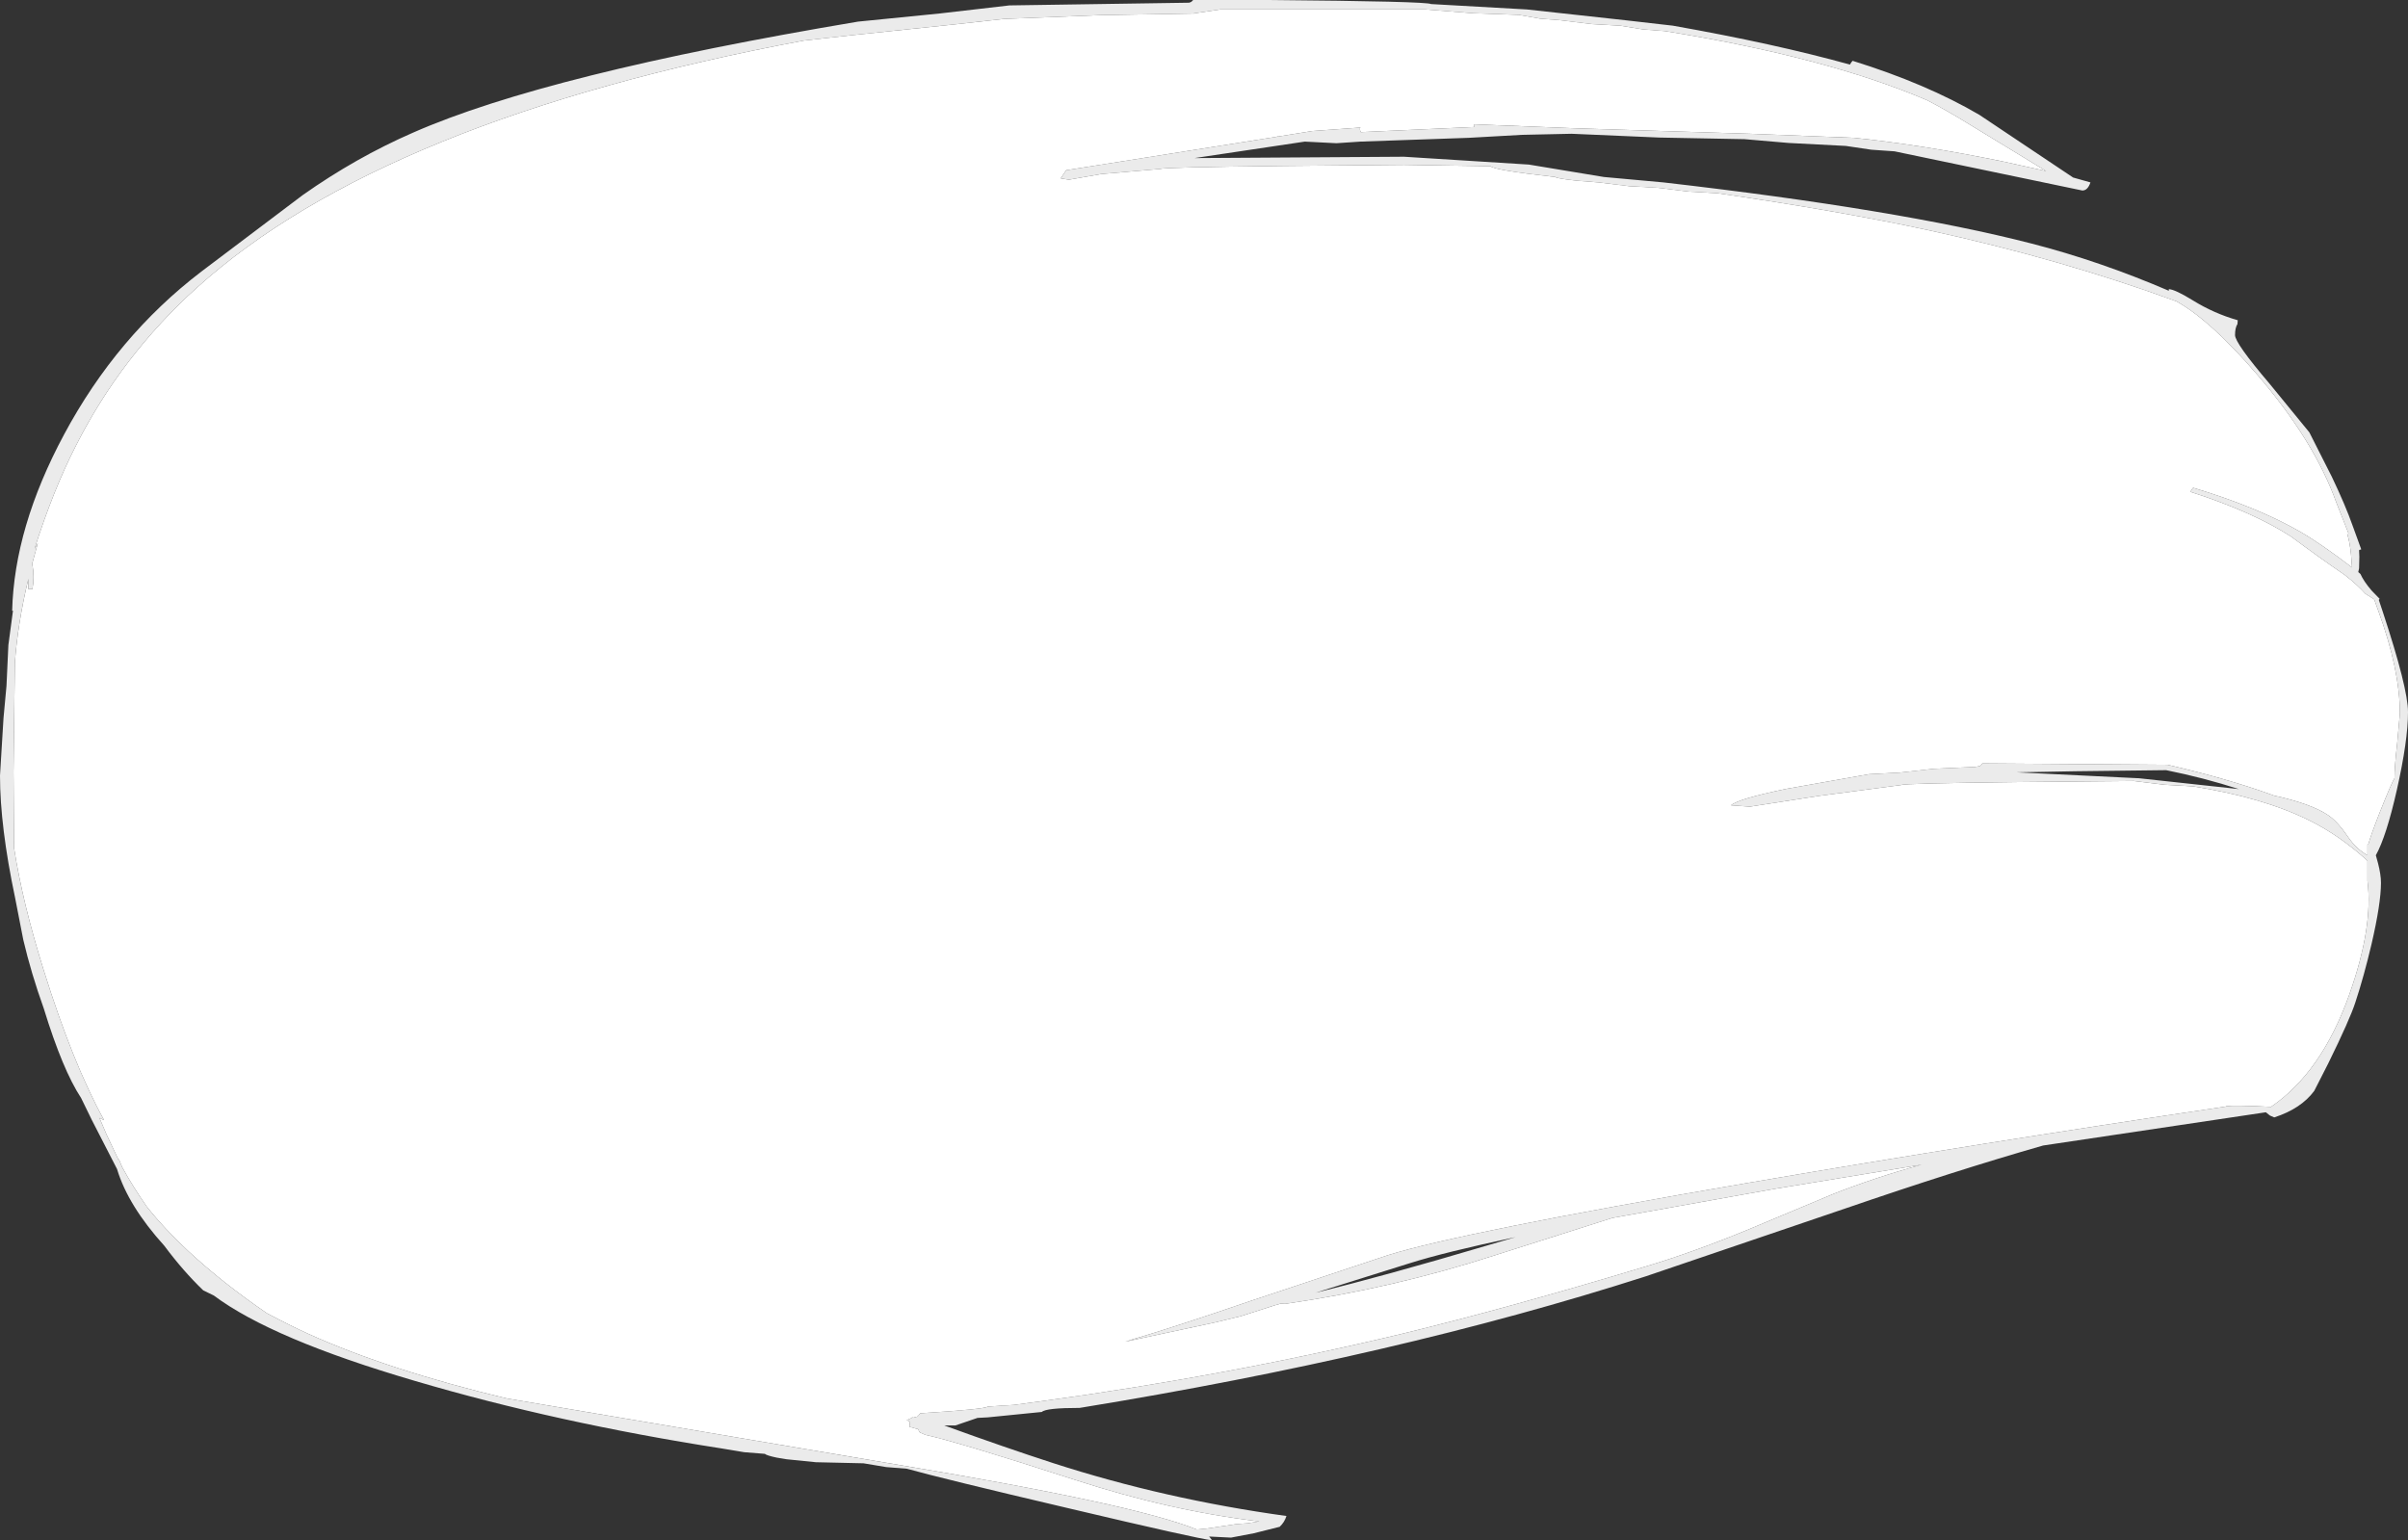 <?xml version="1.0" encoding="UTF-8" standalone="no"?>
<svg xmlns:ffdec="https://www.free-decompiler.com/flash" xmlns:xlink="http://www.w3.org/1999/xlink" ffdec:objectType="shape" height="285.0px" width="445.5px" xmlns="http://www.w3.org/2000/svg">
  <rect width="100%" height="100%" fill="#333333" stroke="none"/>
  <g transform="matrix(1.0, 0.0, 0.0, 1.0, 165.75, 640.6)">
    <path d="M190.8 -622.05 Q194.45 -620.15 198.1 -617.9 L212.8 -608.95 204.9 -610.7 Q189.85 -613.8 177.25 -615.1 L158.0 -615.85 126.0 -616.85 107.0 -617.6 107.0 -617.1 86.0 -616.15 Q85.7 -616.8 85.95 -617.0 L77.0 -616.35 70.8 -615.35 70.5 -615.35 70.5 -615.3 31.5 -609.1 30.5 -607.6 32.0 -607.35 38.0 -608.4 49.0 -609.35 Q49.45 -609.65 71.8 -609.9 L94.0 -610.1 110.0 -609.85 Q110.75 -609.1 122.0 -607.85 122.3 -607.55 126.2 -607.15 L130.0 -606.85 135.7 -606.15 141.0 -605.85 146.7 -605.15 152.0 -604.85 Q175.0 -601.5 191.3 -597.95 215.6 -592.65 236.9 -584.85 243.25 -581.3 251.8 -571.35 262.4 -559.05 266.5 -547.6 L268.75 -541.9 268.5 -541.85 Q268.95 -540.45 269.2 -538.1 L269.4 -535.6 Q263.8 -539.9 259.75 -542.25 251.8 -546.8 240.0 -550.35 L239.75 -550.05 239.5 -549.6 Q251.15 -545.85 258.15 -541.3 263.25 -537.5 268.0 -534.25 270.4 -532.4 271.85 -530.75 L273.5 -529.7 274.25 -527.6 Q278.25 -516.65 278.25 -508.6 L277.75 -503.05 Q277.25 -498.65 277.25 -496.6 276.75 -495.85 274.55 -490.35 272.85 -486.0 272.4 -484.35 L272.25 -484.35 272.25 -482.35 Q270.15 -483.55 268.65 -485.75 266.75 -488.55 265.0 -489.75 261.95 -491.85 254.95 -493.4 L254.4 -493.6 Q246.25 -496.55 235.25 -499.1 L201.0 -499.35 200.75 -499.0 200.5 -498.85 199.7 -498.7 192.0 -498.35 185.7 -497.65 180.0 -497.35 164.8 -494.65 Q155.85 -492.8 154.5 -491.6 L158.0 -491.35 170.85 -493.35 186.0 -495.35 Q186.3 -495.65 207.7 -495.9 L229.0 -496.1 234.7 -495.4 240.0 -495.1 Q252.9 -493.05 261.4 -488.85 267.0 -486.1 272.25 -481.35 L272.25 -477.6 Q273.35 -469.15 268.9 -456.6 263.75 -442.15 254.4 -435.8 L251.15 -435.95 Q246.0 -436.1 246.0 -435.85 200.25 -429.05 157.45 -421.7 104.55 -412.6 91.0 -408.35 L65.95 -400.0 Q50.9 -394.85 44.0 -392.85 L42.4 -392.35 58.75 -395.85 63.75 -397.05 70.15 -399.1 71.2 -399.4 72.0 -399.35 Q92.0 -402.25 110.7 -408.3 L132.55 -415.25 162.7 -420.65 189.75 -425.1 Q181.35 -422.8 173.45 -419.7 L157.45 -413.0 Q147.6 -408.95 139.0 -406.35 113.15 -398.55 93.8 -393.85 61.35 -386.05 27.0 -381.35 L21.8 -380.65 17.0 -380.35 Q16.5 -379.85 4.5 -379.1 L4.1 -378.6 4.05 -378.7 4.05 -378.55 4.05 -378.5 4.0 -378.5 3.25 -378.3 3.0 -378.35 2.85 -378.2 2.0 -377.85 2.6 -377.55 2.5 -376.6 4.15 -376.15 Q4.25 -375.7 4.45 -375.55 L5.5 -375.1 Q11.15 -373.9 33.1 -366.8 50.75 -361.05 67.25 -359.1 L65.05 -358.75 63.0 -358.6 57.65 -357.8 55.65 -357.6 Q44.3 -362.25 0.55 -369.55 L-72.0 -381.85 Q-93.9 -387.1 -108.7 -393.8 -111.7 -395.15 -116.35 -397.6 -124.55 -403.2 -130.9 -409.1 -135.5 -413.4 -138.6 -417.35 -141.15 -421.0 -143.15 -424.65 L-143.75 -426.1 -143.85 -426.05 -146.0 -430.6 -147.35 -433.75 -146.5 -433.35 Q-152.35 -444.0 -157.65 -461.05 -161.55 -473.45 -163.15 -483.7 L-163.25 -497.75 -163.0 -517.9 Q-162.5 -525.15 -160.5 -533.5 L-160.5 -531.6 -159.75 -531.6 Q-159.35 -533.85 -159.75 -536.1 L-159.85 -536.1 -158.75 -540.1 -159.35 -539.1 Q-155.85 -550.05 -151.75 -558.05 -143.35 -574.7 -129.35 -587.35 -94.85 -618.5 -17.0 -633.1 L-8.0 -634.1 11.0 -636.1 20.0 -637.1 37.8 -637.8 55.0 -638.1 60.0 -638.85 98.0 -638.85 106.8 -638.15 115.25 -637.85 119.2 -637.15 123.0 -636.85 128.7 -636.15 134.0 -635.85 138.3 -635.15 142.25 -634.85 Q172.1 -630.05 190.8 -622.05" fill="#ffffff" fill-rule="evenodd" stroke="none"/>
    <path d="M176.75 -629.05 L177.0 -629.35 Q190.65 -625.1 200.45 -619.35 L217.8 -607.75 221.0 -606.85 Q220.5 -605.35 219.5 -605.35 L184.75 -612.6 180.45 -612.9 175.75 -613.6 165.15 -614.15 157.0 -614.85 141.2 -615.15 125.0 -615.85 115.8 -615.65 106.0 -615.1 85.95 -614.4 81.5 -614.1 75.65 -614.4 55.25 -611.35 94.0 -611.6 117.1 -610.15 131.0 -607.85 142.0 -606.85 Q185.55 -601.85 210.05 -595.55 222.7 -592.3 235.5 -586.8 L235.5 -587.1 Q236.65 -587.05 239.9 -585.05 243.85 -582.6 248.25 -581.35 L248.2 -580.65 Q247.75 -579.95 247.75 -578.6 247.75 -577.1 254.1 -569.65 L261.5 -560.6 265.65 -552.4 Q268.2 -547.05 269.5 -543.35 L271.1 -538.95 270.75 -538.85 270.7 -538.75 270.75 -537.6 270.7 -535.45 270.55 -534.75 270.95 -534.4 Q271.55 -533.05 273.0 -531.35 L274.5 -529.8 274.35 -529.6 275.1 -527.35 Q279.75 -513.25 279.75 -508.85 279.75 -503.6 277.7 -494.5 275.75 -485.85 273.8 -482.35 L274.2 -480.9 Q274.75 -478.75 274.75 -477.25 274.75 -473.45 273.0 -465.9 271.6 -459.95 270.0 -455.1 269.0 -452.0 265.0 -443.85 L262.4 -438.75 Q259.95 -435.45 255.0 -433.85 L254.2 -434.2 253.45 -434.8 212.25 -428.65 Q196.0 -424.0 175.65 -417.0 L138.75 -404.45 Q92.65 -389.65 34.0 -380.1 27.75 -380.1 27.0 -379.35 L17.0 -378.35 15.1 -378.25 11.0 -376.85 8.95 -376.85 Q20.1 -372.8 29.2 -369.85 49.8 -363.2 72.25 -360.1 71.9 -358.95 71.0 -358.1 L66.2 -356.9 62.0 -356.1 57.95 -356.3 58.5 -355.6 Q55.75 -355.9 31.85 -361.55 8.65 -367.0 2.0 -368.85 L-1.8 -369.15 -6.0 -369.85 -14.8 -370.05 -20.25 -370.6 -22.05 -370.9 Q-23.95 -371.3 -24.25 -371.6 L-28.05 -371.9 -32.25 -372.6 Q-62.75 -377.35 -89.0 -385.1 -115.45 -392.85 -126.2 -400.9 L-128.15 -401.85 Q-131.85 -405.4 -135.35 -410.1 -142.05 -417.5 -144.1 -424.3 L-148.75 -433.35 -150.75 -437.45 Q-154.15 -442.6 -157.65 -454.0 -160.0 -460.55 -161.45 -466.75 L-162.95 -474.45 Q-165.75 -487.7 -165.75 -497.1 L-165.1 -507.75 -164.55 -513.7 -164.2 -521.25 -163.35 -527.6 -163.5 -527.6 Q-163.1 -543.05 -153.9 -560.2 -144.15 -578.4 -128.5 -590.35 L-109.75 -604.5 Q-99.9 -611.45 -89.35 -616.05 -64.6 -626.95 -7.0 -636.6 L8.05 -638.1 21.0 -639.6 54.25 -640.1 54.65 -640.25 55.0 -640.6 69.0 -640.6 Q98.25 -640.35 99.0 -639.85 L116.75 -638.85 135.0 -636.85 143.75 -635.85 Q162.65 -632.5 176.5 -628.65 L176.75 -629.05 M190.8 -622.05 Q172.1 -630.05 142.25 -634.85 L138.3 -635.15 134.0 -635.85 128.7 -636.15 123.0 -636.85 119.2 -637.15 115.25 -637.85 106.8 -638.15 98.0 -638.85 60.0 -638.85 55.0 -638.1 37.8 -637.8 20.0 -637.1 11.0 -636.1 -8.0 -634.1 -17.0 -633.1 Q-94.85 -618.5 -129.35 -587.35 -143.35 -574.7 -151.75 -558.05 -155.85 -550.05 -159.35 -539.1 L-158.75 -540.1 -159.85 -536.1 -159.75 -536.1 Q-159.35 -533.85 -159.75 -531.6 L-160.5 -531.6 -160.5 -533.5 Q-162.5 -525.15 -163.0 -517.9 L-163.25 -497.75 -163.15 -483.7 Q-161.55 -473.45 -157.65 -461.05 -152.35 -444.0 -146.5 -433.35 L-147.35 -433.75 -146.0 -430.6 -143.85 -426.05 -143.75 -426.1 -143.15 -424.65 Q-141.15 -421.0 -138.6 -417.35 -135.5 -413.4 -130.9 -409.1 -124.55 -403.2 -116.35 -397.6 -111.7 -395.15 -108.7 -393.8 -93.9 -387.1 -72.0 -381.85 L0.55 -369.55 Q44.3 -362.25 55.65 -357.6 L57.65 -357.8 63.0 -358.6 65.05 -358.75 67.25 -359.1 Q50.75 -361.05 33.1 -366.8 11.15 -373.9 5.5 -375.1 L4.45 -375.55 Q4.25 -375.7 4.15 -376.15 L2.5 -376.6 2.6 -377.55 2.0 -377.85 2.85 -378.2 3.0 -378.35 3.25 -378.3 4.0 -378.5 4.05 -378.5 4.05 -378.55 4.05 -378.7 4.1 -378.6 4.5 -379.1 Q16.5 -379.85 17.0 -380.35 L21.8 -380.65 27.0 -381.35 Q61.35 -386.05 93.8 -393.85 113.15 -398.55 139.0 -406.35 147.6 -408.95 157.45 -413.0 L173.45 -419.7 Q181.35 -422.8 189.75 -425.1 L162.7 -420.65 132.55 -415.25 110.7 -408.3 Q92.0 -402.25 72.0 -399.35 L71.2 -399.4 70.15 -399.1 63.75 -397.05 58.75 -395.85 42.4 -392.35 44.0 -392.85 Q50.9 -394.85 65.95 -400.0 L91.0 -408.35 Q104.55 -412.6 157.45 -421.7 200.25 -429.05 246.0 -435.85 246.0 -436.1 251.15 -435.95 L254.4 -435.8 Q263.75 -442.15 268.9 -456.6 273.35 -469.15 272.25 -477.6 L272.25 -481.35 Q267.0 -486.1 261.4 -488.85 252.9 -493.05 240.0 -495.1 L234.7 -495.4 229.0 -496.1 207.7 -495.9 Q186.3 -495.65 186.0 -495.35 L170.85 -493.35 158.0 -491.35 154.5 -491.6 Q155.85 -492.8 164.8 -494.65 L180.0 -497.35 185.7 -497.65 192.0 -498.35 199.7 -498.7 200.5 -498.85 200.75 -499.0 201.0 -499.35 235.25 -499.1 Q246.25 -496.55 254.4 -493.6 L254.95 -493.4 Q261.95 -491.85 265.0 -489.75 266.75 -488.55 268.65 -485.75 270.15 -483.55 272.25 -482.35 L272.25 -484.35 272.4 -484.35 Q272.85 -486.0 274.55 -490.35 276.75 -495.85 277.25 -496.6 277.25 -498.65 277.75 -503.05 L278.25 -508.6 Q278.25 -516.65 274.25 -527.6 L273.5 -529.7 271.85 -530.75 Q270.4 -532.4 268.0 -534.25 263.25 -537.5 258.15 -541.3 251.15 -545.85 239.5 -549.6 L239.75 -550.05 240.0 -550.35 Q251.8 -546.8 259.75 -542.25 263.8 -539.9 269.4 -535.6 L269.2 -538.1 Q268.95 -540.45 268.5 -541.85 L268.75 -541.9 266.5 -547.6 Q262.4 -559.05 251.8 -571.35 243.25 -581.3 236.9 -584.85 215.6 -592.65 191.3 -597.95 175.0 -601.5 152.0 -604.85 L146.7 -605.15 141.0 -605.85 135.7 -606.15 130.0 -606.85 126.2 -607.15 Q122.3 -607.55 122.0 -607.85 110.75 -609.1 110.0 -609.85 L94.0 -610.1 71.8 -609.9 Q49.45 -609.65 49.0 -609.35 L38.0 -608.4 32.0 -607.35 30.5 -607.6 31.5 -609.1 70.5 -615.3 70.5 -615.35 70.8 -615.35 77.0 -616.35 85.95 -617.0 Q85.7 -616.8 86.0 -616.15 L107.0 -617.1 107.0 -617.6 126.0 -616.85 158.0 -615.85 177.25 -615.1 Q189.85 -613.8 204.9 -610.7 L212.8 -608.95 198.1 -617.9 Q194.45 -620.15 190.8 -622.05 M95.0 -406.85 L77.6 -401.4 Q90.15 -404.45 109.2 -410.1 L114.65 -411.7 Q101.45 -408.9 95.0 -406.85 M207.35 -497.7 L230.0 -496.6 248.45 -494.6 Q241.95 -496.7 235.0 -498.1 L218.2 -497.9 207.35 -497.7" fill="#ffffff" fill-opacity="0.902" fill-rule="evenodd" stroke="none"/>
  </g>
</svg>
